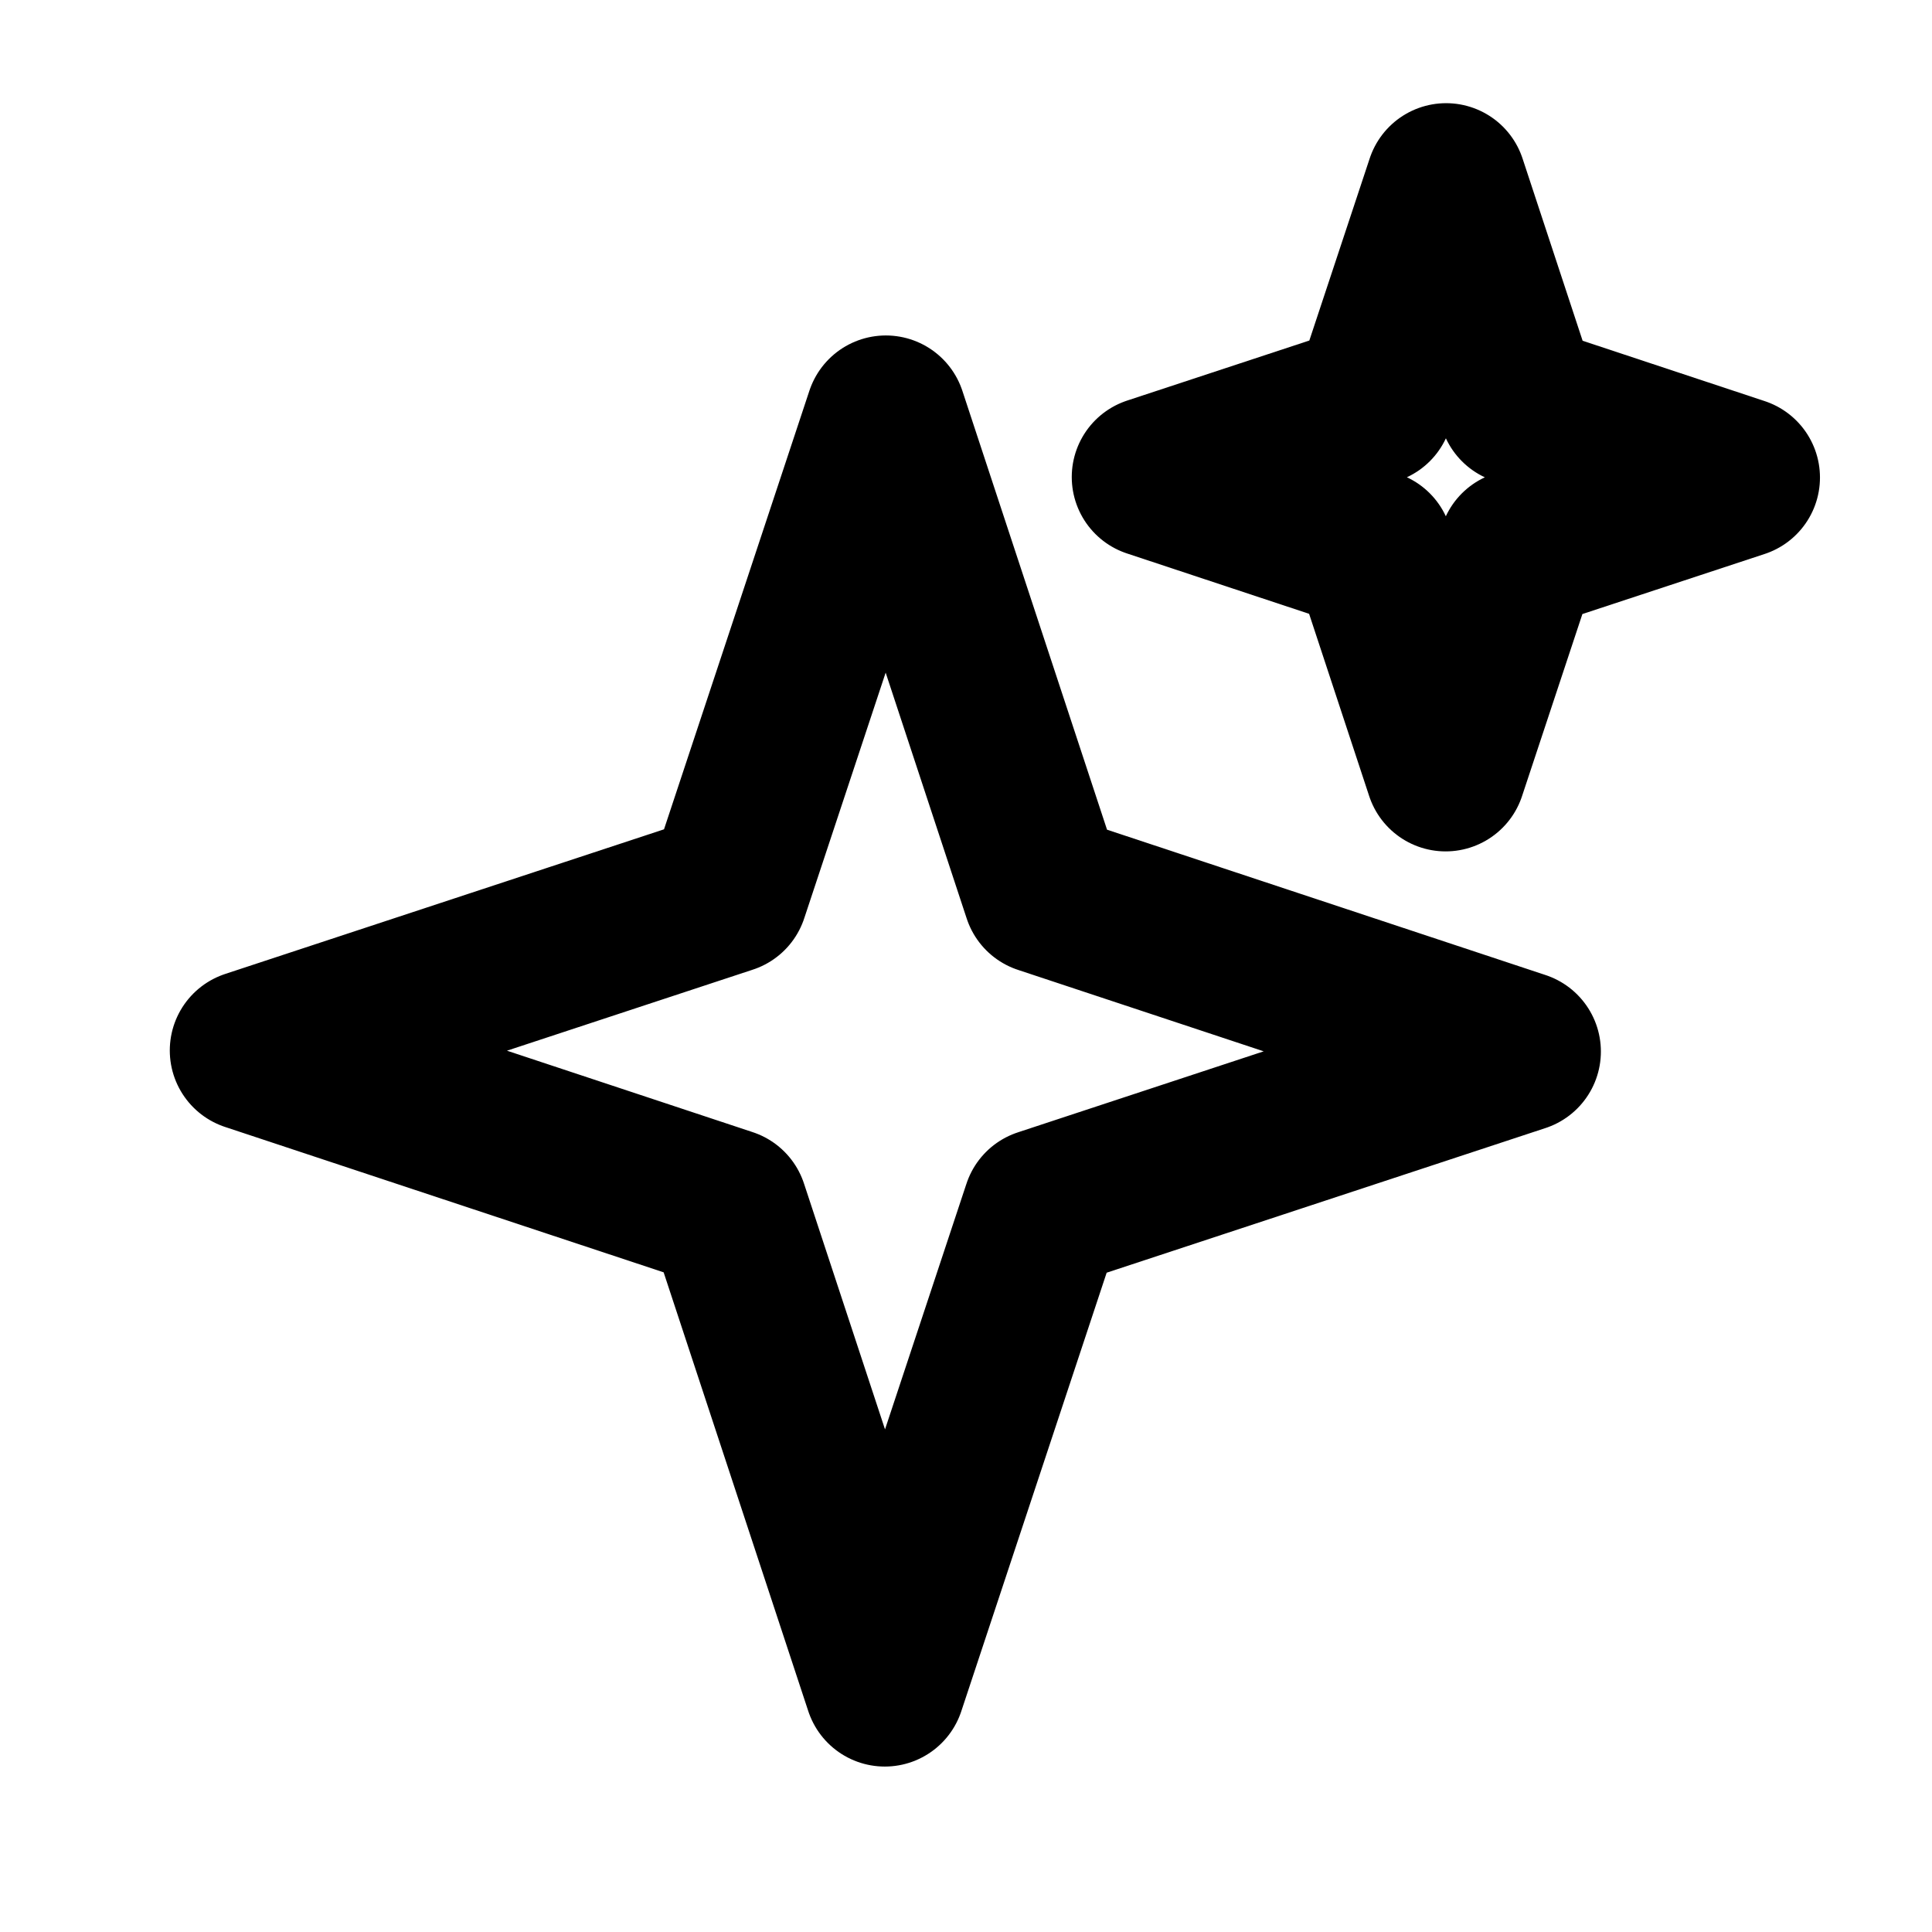<svg xmlns="http://www.w3.org/2000/svg" width="100%" height="100%" viewBox="0 0 24 24" fill="none" stroke="currentColor" stroke-width="2" stroke-linecap="round" stroke-linejoin="round" class="feather feather-magic"><path transform="matrix(3.313 0 0 3.313 10.998 13.056)" d="m2.381 0.002-1.79 0.59-0.593 1.789-0.59-1.79-1.789-0.593 1.79-0.59 0.593-1.789 0.59 1.79z" stroke-width=".604"/>
  <path transform="matrix(1.532 0 0 1.532 17.961 5.929)" d="m2.381 0.002-1.79 0.59-0.593 1.789-0.59-1.79-1.789-0.593 1.79-0.59 0.593-1.789 0.59 1.79z" stroke-width="1.305"/>
</svg>
